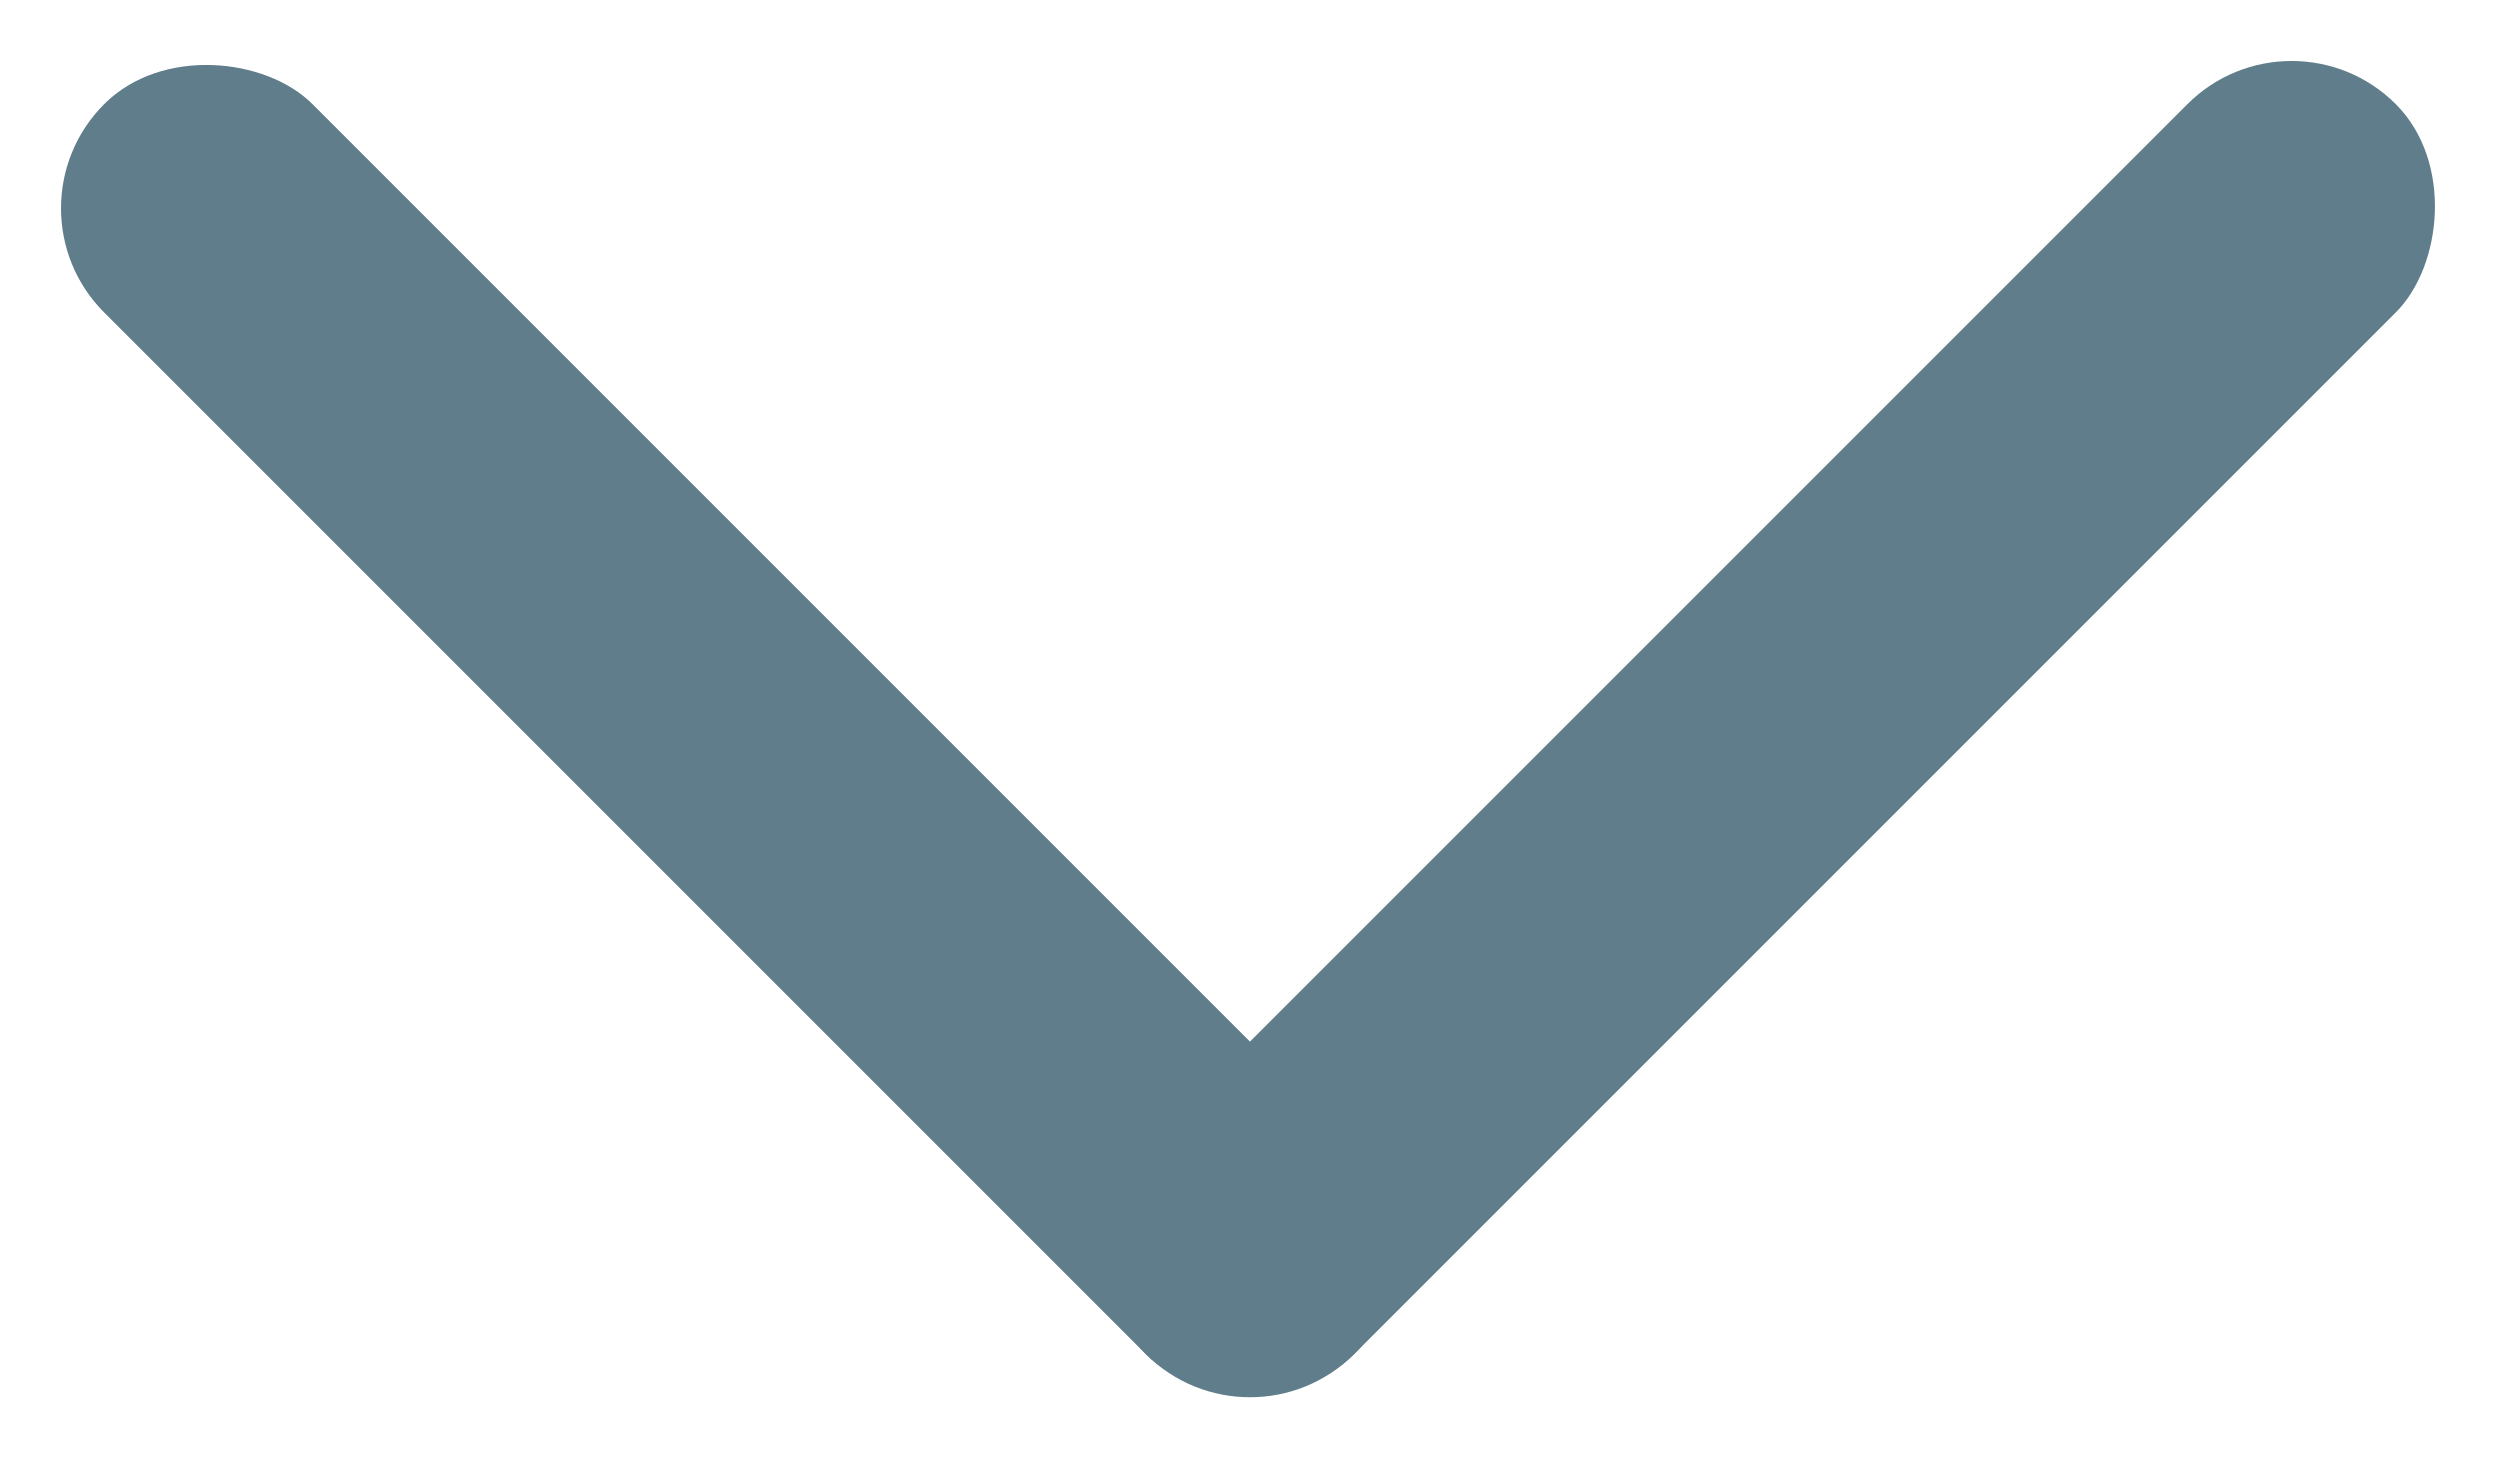 <svg xmlns="http://www.w3.org/2000/svg" width="16.971" height="9.899" viewBox="0 0 16.971 9.899">
  <g id="Group_34" data-name="Group 34" transform="translate(0 1.414) rotate(-45)">
    <g id="Group_216" data-name="Group 216">
      <rect id="Rectangle_4" data-name="Rectangle 4" width="2" height="12" rx="1" transform="translate(0)" fill="#607d8b"/>
      <rect id="Rectangle_5" data-name="Rectangle 5" width="2" height="12" rx="1" transform="translate(12 10) rotate(90)" fill="#607d8b"/>
    </g>
  </g>
</svg>
